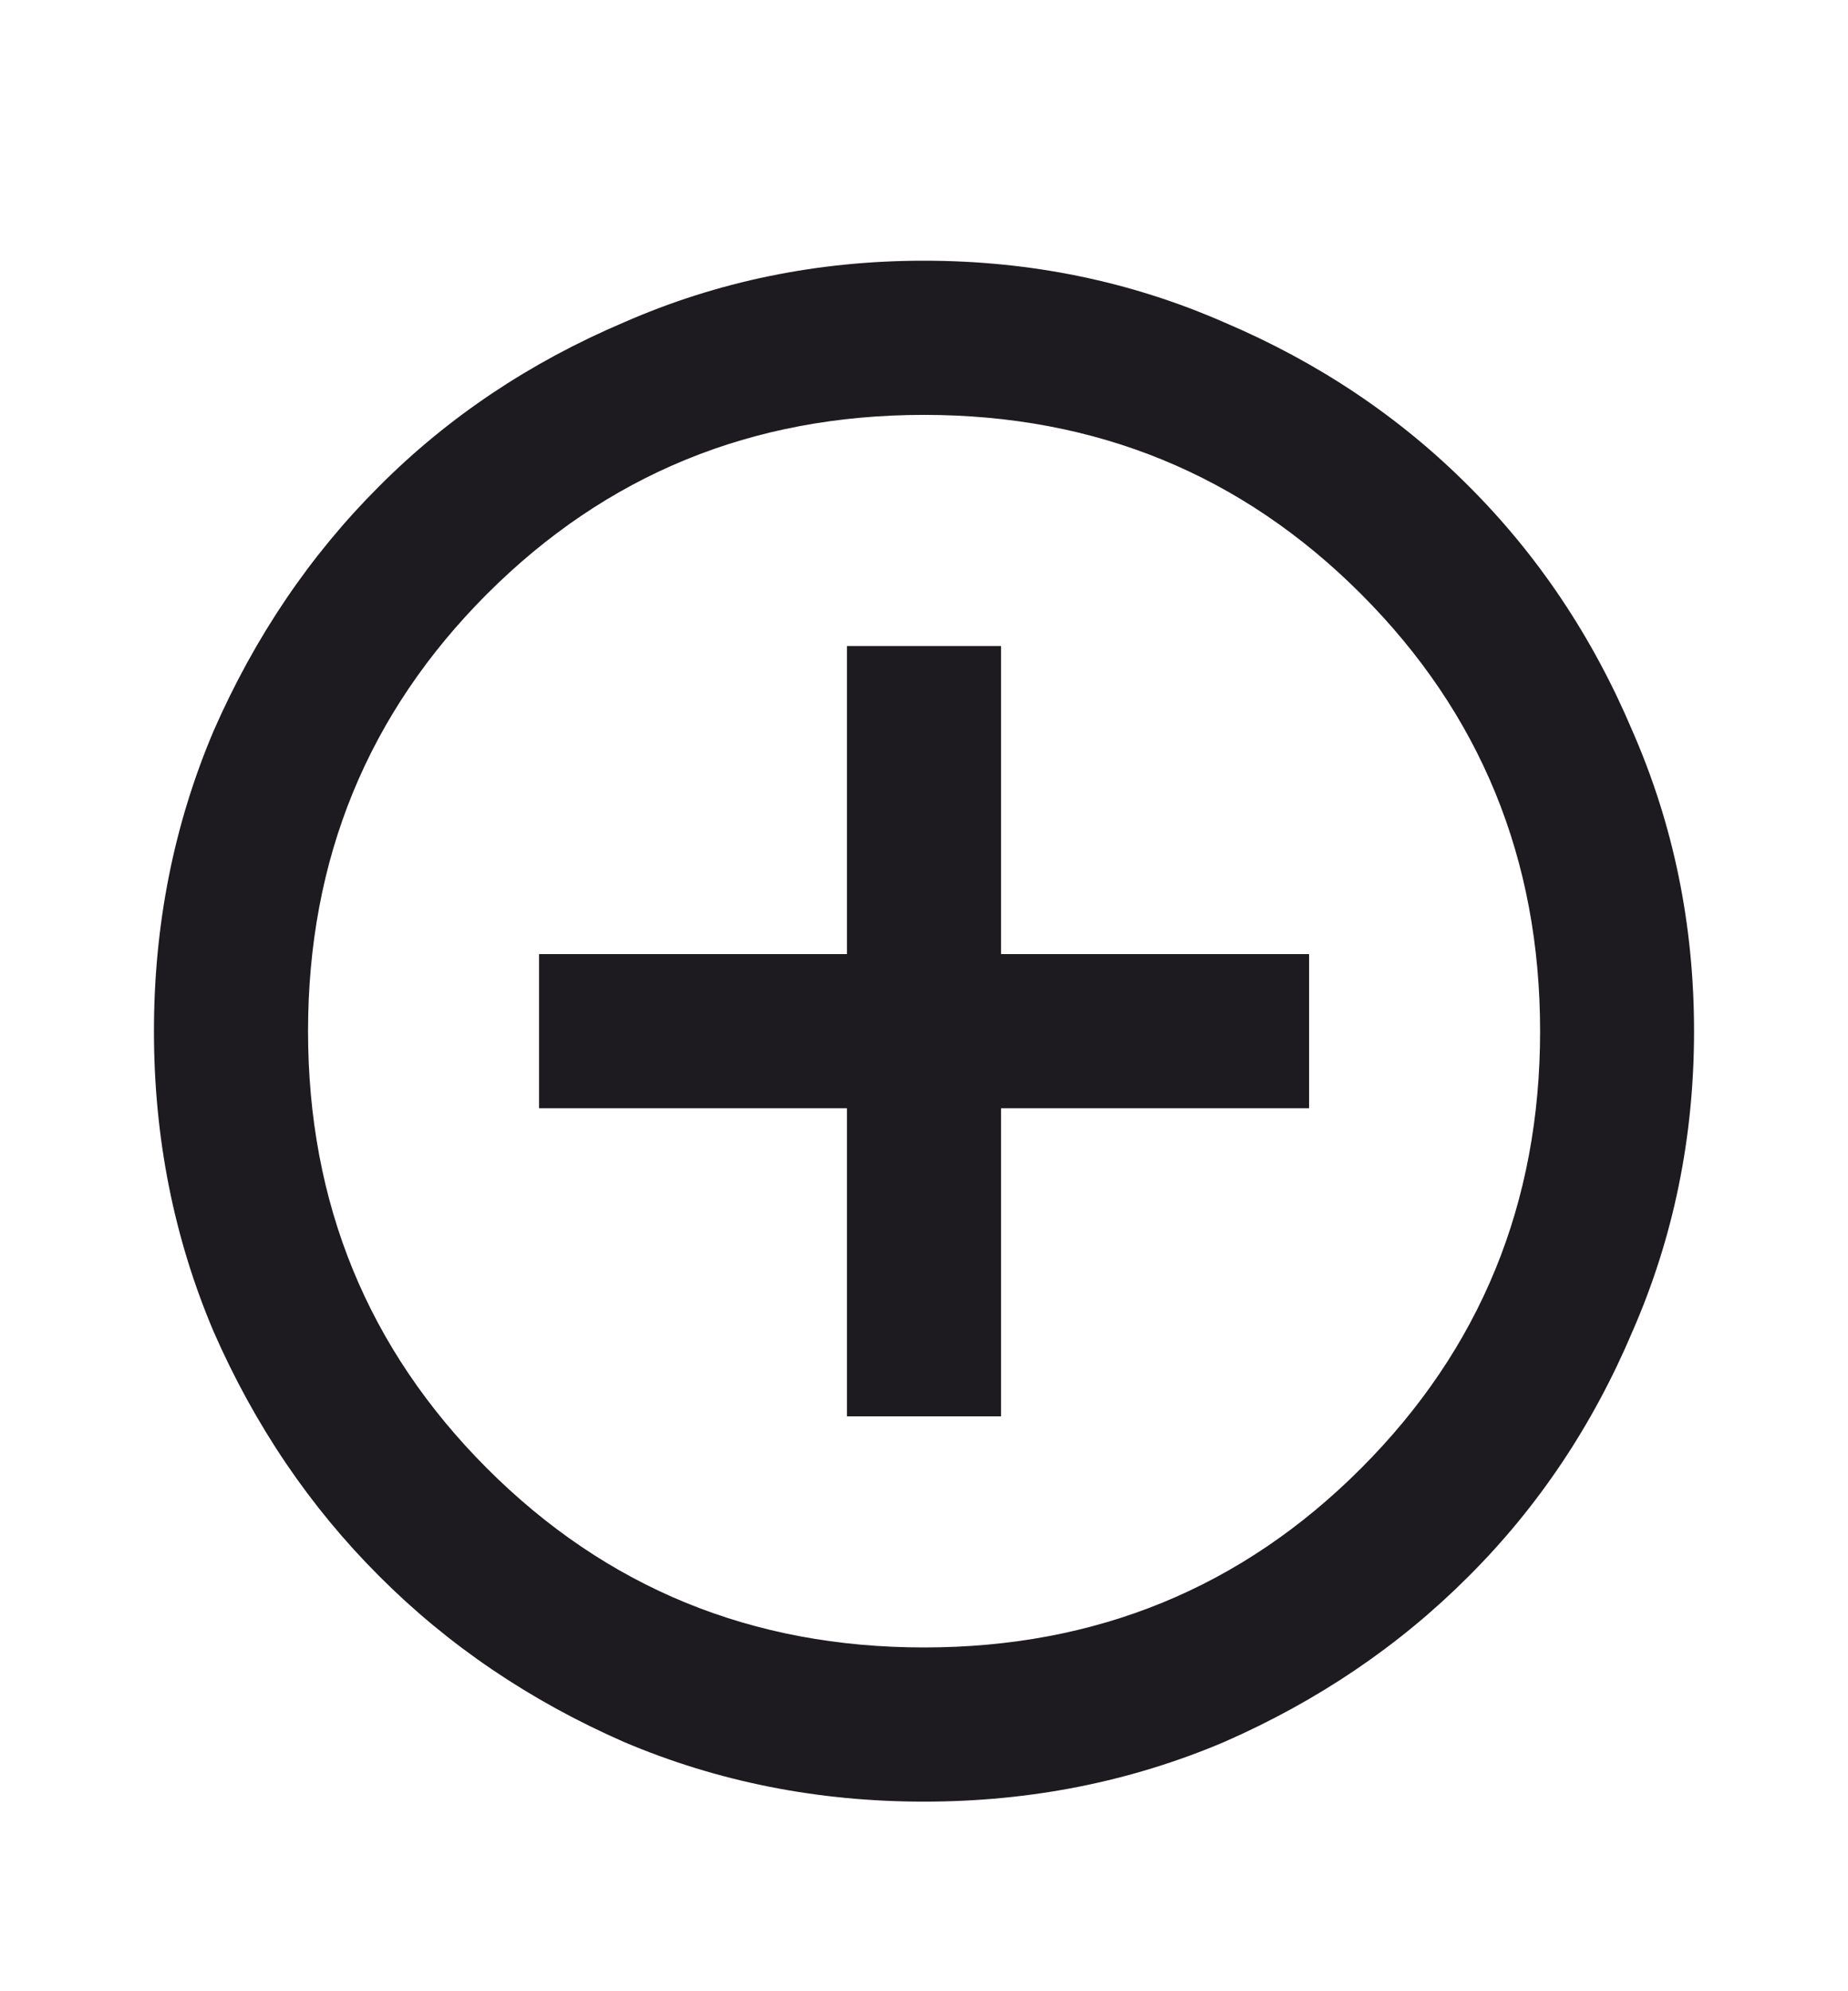 <svg width="13" height="14" viewBox="0 0 13 14" fill="none" xmlns="http://www.w3.org/2000/svg">
<path d="M5.958 9.958H7.042V7.792H9.209V6.708H7.042V4.542H5.958V6.708H3.792V7.792H5.958V9.958ZM6.5 12.667C5.751 12.667 5.047 12.527 4.388 12.247C3.729 11.958 3.155 11.57 2.668 11.082C2.18 10.595 1.792 10.022 1.503 9.363C1.223 8.704 1.083 7.999 1.083 7.25C1.083 6.501 1.223 5.797 1.503 5.138C1.792 4.479 2.18 3.905 2.668 3.418C3.155 2.93 3.729 2.547 4.388 2.267C5.047 1.978 5.751 1.833 6.5 1.833C7.249 1.833 7.954 1.978 8.613 2.267C9.272 2.547 9.845 2.93 10.332 3.418C10.82 3.905 11.204 4.479 11.483 5.138C11.772 5.797 11.917 6.501 11.917 7.25C11.917 7.999 11.772 8.704 11.483 9.363C11.204 10.022 10.82 10.595 10.332 11.082C9.845 11.57 9.272 11.958 8.613 12.247C7.954 12.527 7.249 12.667 6.5 12.667ZM6.5 11.583C7.71 11.583 8.735 11.164 9.574 10.324C10.414 9.484 10.834 8.46 10.834 7.25C10.834 6.04 10.414 5.016 9.574 4.176C8.735 3.337 7.71 2.917 6.5 2.917C5.29 2.917 4.266 3.337 3.426 4.176C2.587 5.016 2.167 6.04 2.167 7.25C2.167 8.46 2.587 9.484 3.426 10.324C4.266 11.164 5.29 11.583 6.5 11.583Z" fill="#1D1B20"/>
</svg>
